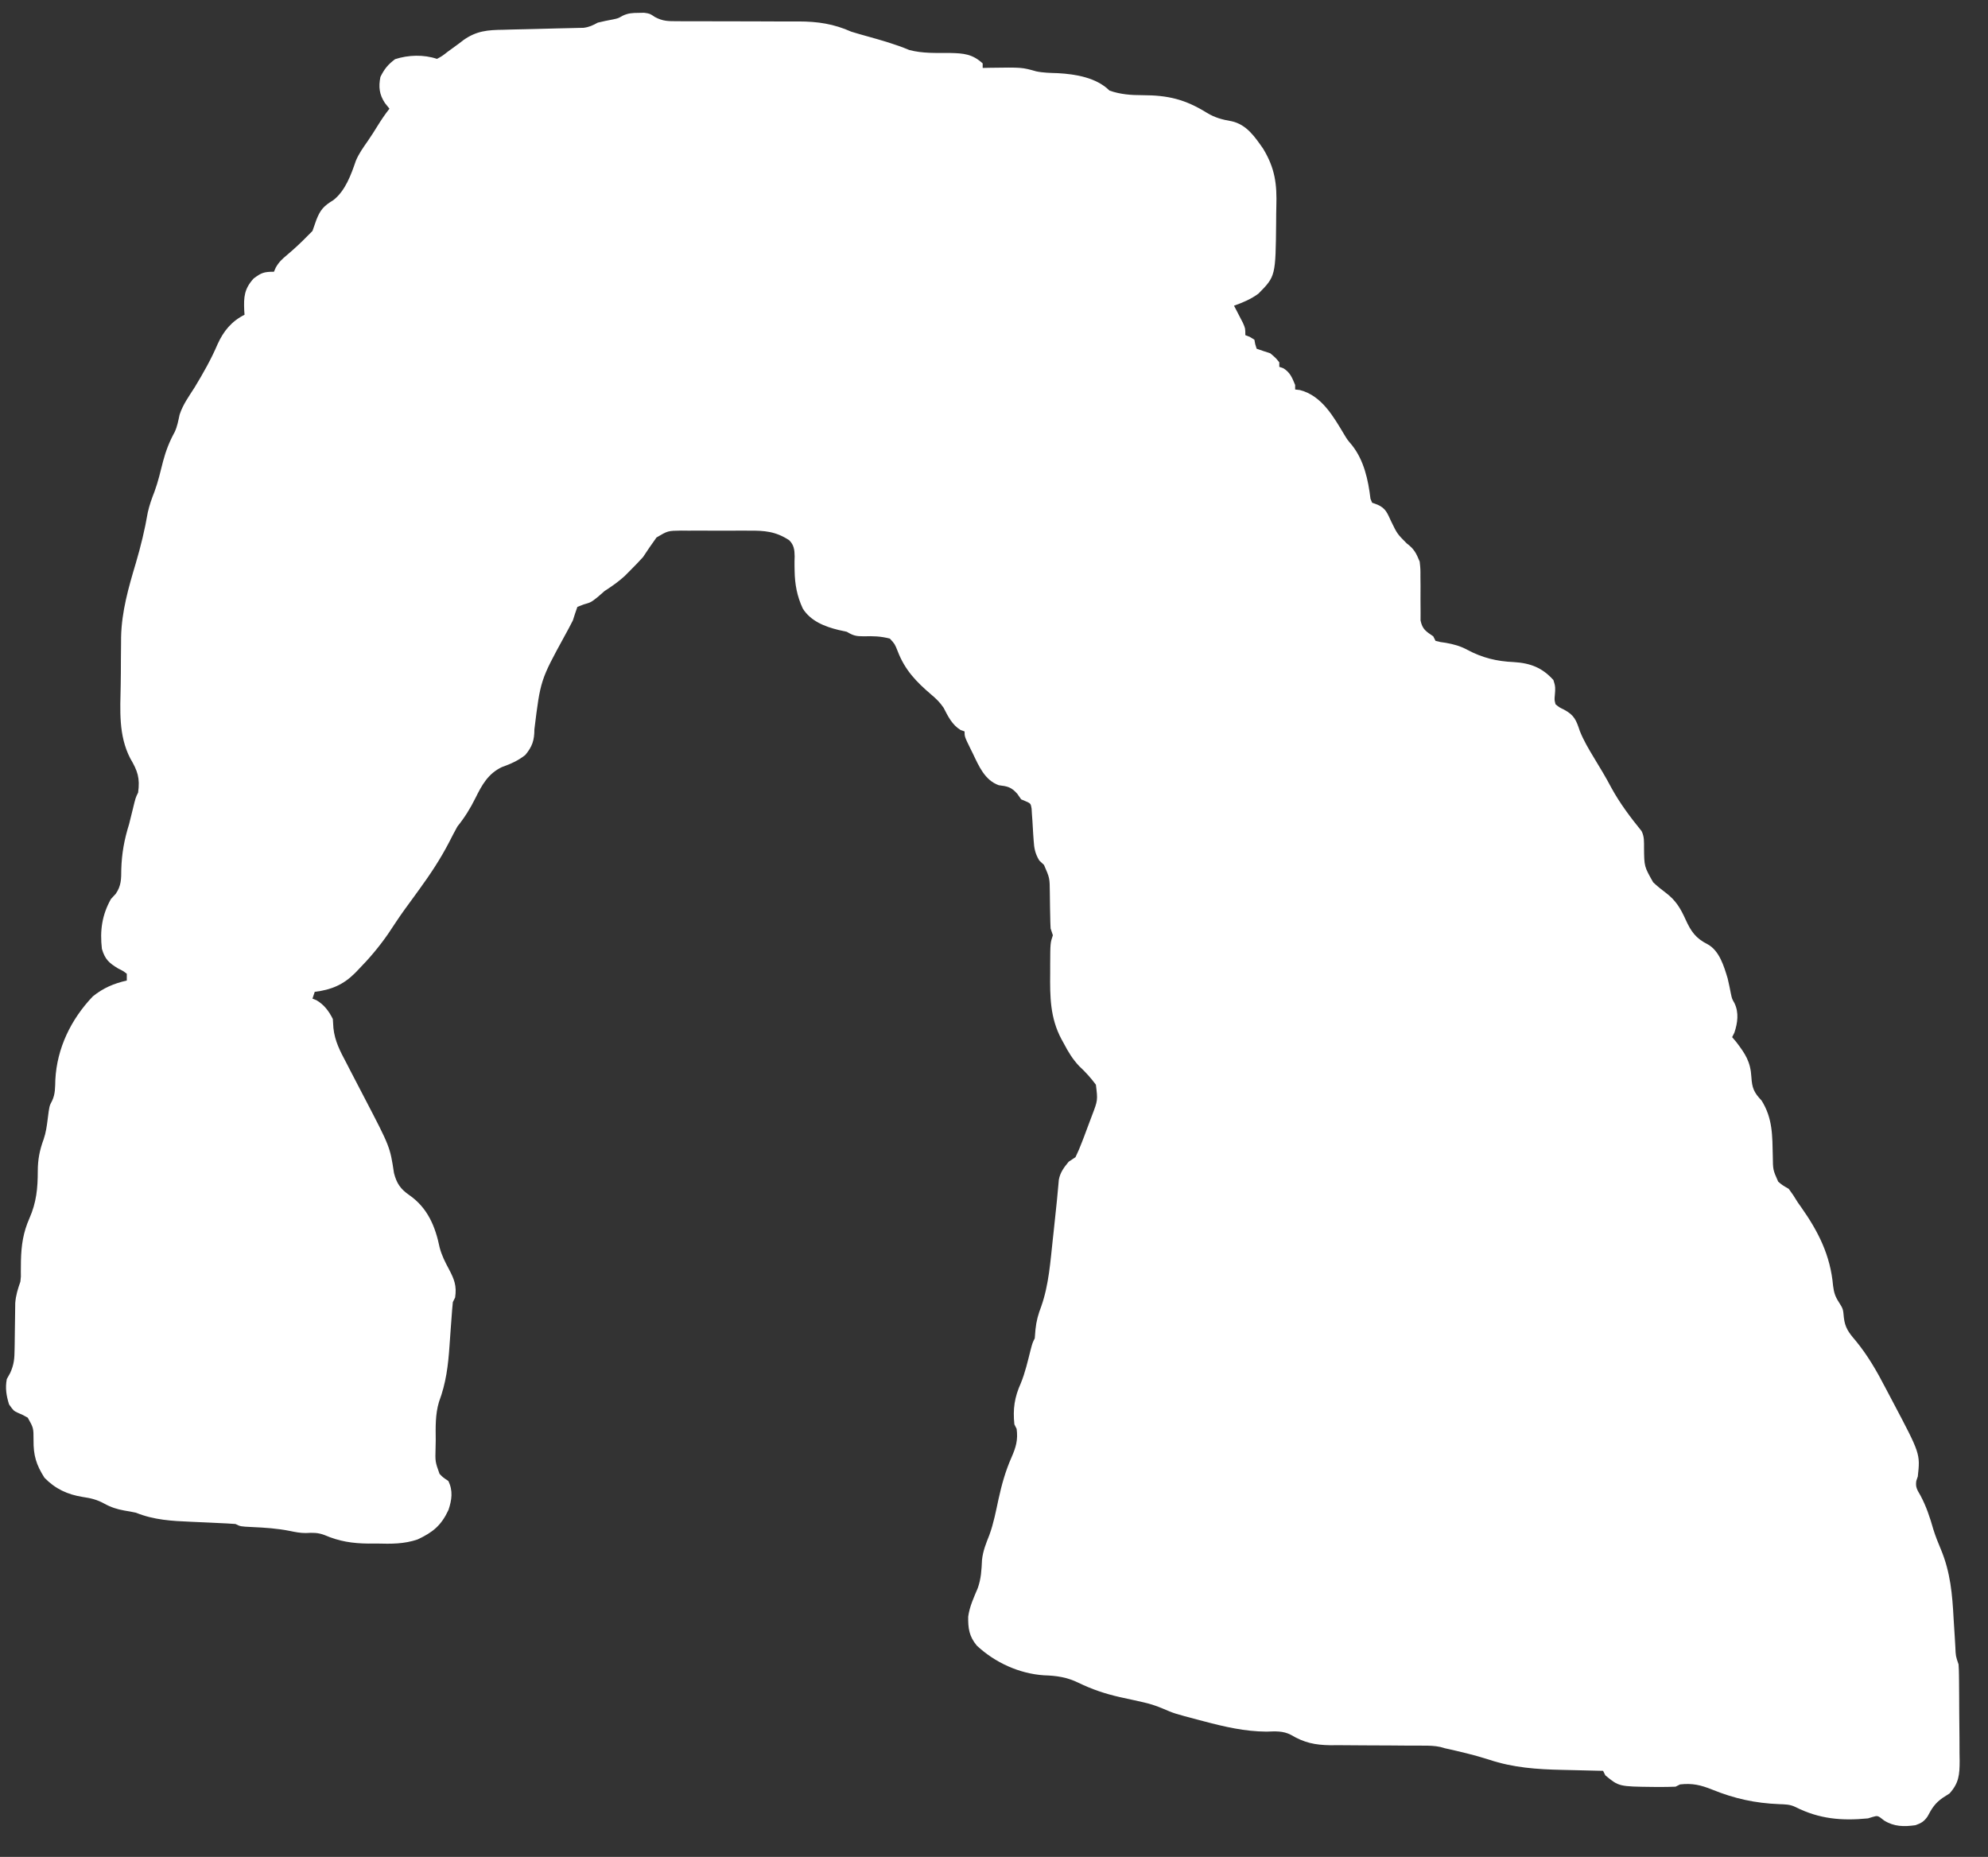 <?xml version="1.0" encoding="UTF-8"?>
<svg version="1.1" xmlns="http://www.w3.org/2000/svg" width="878" height="820">
<rect width="100%" height="100%" fill="#333333" stroke="none"/>
<path d="M0 0 C0.834 -0.017 1.668 -0.034 2.527 -0.051 C5.062 0.312 5.062 0.312 7.278 1.812 C10.781 3.699 13.188 3.684 17.157 3.681 C17.852 3.685 18.547 3.689 19.263 3.693 C20.767 3.699 22.271 3.699 23.774 3.693 C26.164 3.683 28.553 3.694 30.942 3.709 C37.734 3.749 44.526 3.751 51.318 3.748 C55.481 3.748 59.642 3.768 63.804 3.798 C66.141 3.808 68.477 3.796 70.814 3.784 C79.278 3.806 86.246 4.843 94.062 8.312 C96.428 9.031 98.802 9.724 101.188 10.375 C107.408 12.11 113.631 13.872 119.594 16.375 C125.494 17.97 131.569 17.672 137.652 17.703 C143.688 17.844 147.519 18.158 152.062 22.312 C152.062 22.973 152.062 23.633 152.062 24.312 C153.747 24.278 153.747 24.278 155.465 24.242 C169.399 24.041 169.399 24.041 175.711 25.82 C178.91 26.49 182.048 26.512 185.312 26.625 C193.081 27.048 202.337 28.587 208.062 34.312 C212.741 35.977 217.644 36.36 222.574 36.344 C233.963 36.368 241.467 38.153 251.168 44.184 C254.683 46.306 258.016 47.174 262.045 47.858 C268.689 49.354 272.29 54.777 275.962 60.029 C281.195 68.703 282.057 75.582 281.755 85.533 C281.688 87.811 281.673 90.084 281.668 92.363 C281.428 116.294 281.428 116.294 273.891 123.945 C270.587 126.416 266.928 127.93 263.062 129.312 C263.604 130.343 263.604 130.343 264.156 131.395 C264.62 132.296 265.084 133.197 265.562 134.125 C266.027 135.018 266.491 135.912 266.969 136.832 C268.062 139.312 268.062 139.312 268.062 142.312 C269.022 142.684 269.022 142.684 270 143.062 C270.681 143.475 271.361 143.887 272.062 144.312 C272.248 145.303 272.248 145.303 272.438 146.312 C272.644 146.972 272.85 147.632 273.062 148.312 C275.049 149.019 277.051 149.681 279.062 150.312 C281.438 152.312 281.438 152.312 283.062 154.312 C283.062 154.972 283.062 155.632 283.062 156.312 C283.661 156.519 284.259 156.725 284.875 156.938 C287.901 158.839 288.71 161.066 290.062 164.312 C290.062 164.972 290.062 165.632 290.062 166.312 C290.764 166.395 291.465 166.477 292.188 166.562 C301.956 169.111 307.036 178.401 311.941 186.539 C313.143 188.517 313.143 188.517 315.188 190.938 C320.485 197.648 322.328 206.202 323.336 214.586 C323.576 215.156 323.815 215.725 324.062 216.312 C324.837 216.595 325.612 216.877 326.41 217.168 C330.163 218.787 330.781 220.984 332.5 224.625 C335.144 230.047 335.144 230.047 339.312 234.25 C342.592 236.71 343.517 238.537 345.062 242.312 C345.416 245.592 345.416 245.592 345.398 249.102 C345.411 250.373 345.424 251.644 345.438 252.953 C345.438 254.952 345.437 256.951 345.423 258.95 C345.414 260.897 345.437 262.843 345.461 264.789 C345.458 265.945 345.454 267.101 345.451 268.292 C346.245 272.215 347.828 273.113 351.062 275.312 C351.392 275.973 351.723 276.632 352.062 277.312 C354.145 277.857 354.145 277.857 356.625 278.188 C360.106 278.814 362.948 279.575 366.062 281.25 C372.725 284.814 379.084 286.362 386.625 286.688 C393.88 287.116 399.239 289.146 404.125 294.625 C405.076 297.35 405.011 298.527 404.75 301.312 C404.563 303.395 404.563 303.395 405.062 305.312 C406.699 306.672 406.699 306.672 408.812 307.688 C413.389 310.127 414.206 312.376 415.809 317.168 C417.469 321.331 419.694 325.041 422 328.875 C422.446 329.618 422.893 330.361 423.352 331.126 C424.214 332.559 425.076 333.991 425.939 335.423 C427.273 337.666 428.521 339.948 429.75 342.25 C433.484 349.07 438.168 355.289 443.062 361.312 C444.323 363.834 444.127 366 444.149 368.772 C444.228 376.974 444.228 376.974 448.188 383.938 C449.993 385.647 451.839 387.147 453.836 388.625 C458.2 391.942 460.253 395.417 462.5 400.375 C464.907 405.674 467.007 408.691 472.273 411.324 C477.438 414.177 479.436 420.945 481.062 426.312 C481.604 428.613 482.097 430.912 482.535 433.234 C482.992 435.362 482.992 435.362 484.105 437.332 C486.119 441.5 485.475 446.076 484.062 450.312 C483.733 450.973 483.402 451.632 483.062 452.312 C483.64 452.993 484.217 453.674 484.812 454.375 C488.925 459.745 491.172 463.173 491.562 469.938 C491.844 474.752 492.691 476.749 496.062 480.312 C501.025 488.226 500.807 495.881 501.02 505.021 C501.085 510.916 501.085 510.916 503.399 516.128 C505.175 517.638 505.175 517.638 508.062 519.312 C510.062 522.062 510.062 522.062 512.062 525.312 C512.704 526.214 512.704 526.214 513.359 527.133 C521.122 538.11 526.465 548.637 527.637 562.102 C528.035 565.102 528.521 566.745 530.125 569.25 C532.062 572.312 532.062 572.312 532.402 576.129 C532.878 580.591 534.624 582.895 537.574 586.312 C542.945 592.839 546.926 599.763 550.805 607.251 C551.878 609.319 552.972 611.375 554.068 613.43 C566.155 636.297 566.155 636.297 565.062 646.312 C564.845 646.952 564.627 647.591 564.402 648.25 C563.935 651.087 564.83 652.28 566.25 654.75 C568.821 659.589 570.413 664.361 571.9 669.622 C572.873 672.711 574.015 675.62 575.286 678.594 C579.473 688.664 580.31 698.387 580.875 709.188 C581.033 711.77 581.197 714.353 581.365 716.935 C581.466 718.524 581.56 720.113 581.646 721.703 C581.804 725.637 581.804 725.637 583.062 729.312 C583.173 730.914 583.222 732.52 583.24 734.126 C583.252 735.128 583.265 736.129 583.278 737.161 C583.289 738.791 583.289 738.791 583.301 740.453 C583.309 741.568 583.317 742.683 583.325 743.832 C583.339 746.196 583.35 748.559 583.358 750.923 C583.375 754.534 583.419 758.144 583.463 761.754 C583.473 764.049 583.482 766.345 583.488 768.641 C583.506 769.719 583.523 770.797 583.541 771.908 C583.524 778.02 583.226 781.704 579.062 786.312 C577.608 787.241 577.608 787.241 576.125 788.188 C572.646 790.602 571.291 792.834 569.336 796.508 C567.773 798.723 566.601 799.391 564.062 800.312 C559.008 801.041 554.587 800.996 550.188 798.25 C547.385 796.027 547.385 796.027 545.123 796.674 C544.443 796.885 543.763 797.096 543.062 797.312 C531.445 798.437 521.579 797.597 511.062 792.312 C508.625 791.094 506.494 791.13 503.808 791.022 C493.264 790.6 484.129 788.604 474.312 784.625 C469.203 782.582 465.527 781.694 460.062 782.312 C459.402 782.643 458.743 782.972 458.062 783.312 C455.53 783.412 453.032 783.455 450.5 783.438 C449.776 783.433 449.053 783.428 448.307 783.423 C433.05 783.252 433.05 783.252 427.062 778.312 C426.733 777.653 426.402 776.992 426.062 776.312 C425.12 776.293 424.178 776.273 423.208 776.252 C419.661 776.174 416.114 776.087 412.568 775.995 C411.042 775.957 409.517 775.922 407.991 775.891 C396.868 775.657 386.324 774.925 375.688 771.375 C369.218 769.304 362.691 767.776 356.062 766.312 C355.457 766.137 354.852 765.962 354.229 765.782 C351.645 765.222 349.271 765.188 346.626 765.187 C345.538 765.183 344.449 765.179 343.328 765.175 C342.155 765.174 340.982 765.173 339.773 765.172 C337.28 765.154 334.786 765.134 332.293 765.113 C328.369 765.084 324.447 765.063 320.523 765.062 C316.731 765.059 312.94 765.024 309.148 764.984 C307.988 764.991 306.827 764.999 305.631 765.006 C298.828 764.905 294.084 763.925 288.206 760.424 C284.656 758.583 281.284 758.87 277.375 759 C267.81 758.93 258.936 756.869 249.75 754.438 C249.073 754.26 248.396 754.083 247.698 753.9 C236.585 750.969 236.585 750.969 231.5 748.776 C228.398 747.456 225.58 746.594 222.297 745.883 C221.241 745.644 220.185 745.406 219.098 745.16 C216.924 744.682 214.75 744.208 212.574 743.738 C206.101 742.268 200.325 740.323 194.35 737.418 C189.238 734.947 184.722 734.297 179.125 734.125 C168.202 733.406 157.419 728.48 149.445 720.988 C146.076 716.905 145.588 713.389 145.664 708.215 C146.284 703.7 148.142 699.789 149.898 695.609 C151.377 691.422 151.56 687.61 151.762 683.207 C152.176 679.216 153.544 675.864 155.02 672.156 C156.904 667.017 157.904 661.653 159.062 656.312 C160.47 649.916 162.099 644.004 164.75 638 C166.747 633.424 167.709 630.267 167.062 625.312 C166.732 624.653 166.403 623.992 166.062 623.312 C165.345 616.536 166.116 611.306 168.91 605.141 C170.849 600.381 171.972 595.413 173.23 590.438 C174.062 587.312 174.062 587.312 175.062 585.312 C175.166 584.034 175.269 582.755 175.375 581.438 C175.743 577.721 176.599 574.668 177.938 571.188 C181.308 561.602 181.962 551.358 183.062 541.312 C183.163 540.403 183.264 539.493 183.367 538.556 C183.806 534.552 184.23 530.547 184.633 526.539 C184.704 525.85 184.775 525.162 184.848 524.452 C185 522.935 185.141 521.416 185.273 519.897 C185.348 519.102 185.423 518.307 185.5 517.488 C185.563 516.771 185.626 516.053 185.691 515.314 C186.301 512.025 187.963 509.844 190.062 507.312 C191.053 506.652 192.042 505.993 193.062 505.312 C194.161 503.021 195.109 500.807 196 498.438 C196.257 497.769 196.514 497.101 196.78 496.413 C197.553 494.384 198.31 492.349 199.062 490.312 C199.496 489.163 199.929 488.013 200.375 486.828 C202.909 480.187 202.909 480.187 202.062 473.312 C199.755 470.236 197.471 467.691 194.652 465.078 C191.72 461.946 189.848 458.84 187.875 455.062 C187.533 454.445 187.191 453.828 186.838 453.191 C181.815 443.732 181.771 434.489 181.875 423.938 C181.876 422.668 181.876 421.398 181.877 420.09 C181.922 410.735 181.922 410.735 183.062 407.312 C182.732 406.322 182.403 405.332 182.062 404.312 C181.959 402.452 181.908 400.589 181.887 398.727 C181.863 397.631 181.839 396.535 181.814 395.406 C181.772 393.102 181.74 390.797 181.721 388.492 C181.665 382.044 181.665 382.044 179.145 376.273 C178.114 375.303 178.114 375.303 177.062 374.312 C175.243 371.307 174.768 368.885 174.57 365.398 C174.505 364.473 174.439 363.547 174.371 362.594 C174.248 360.649 174.134 358.704 174.027 356.758 C173.959 355.835 173.891 354.912 173.82 353.961 C173.77 353.117 173.72 352.273 173.668 351.404 C173.272 349.136 173.272 349.136 171.125 348.178 C170.444 347.893 169.764 347.607 169.062 347.312 C168.196 346.075 168.196 346.075 167.312 344.812 C164.626 341.827 163.019 341.553 159.16 341.062 C153.008 338.863 150.374 332.627 147.75 327.125 C147.211 326.039 147.211 326.039 146.662 324.932 C144.062 319.609 144.062 319.609 144.062 317.312 C143.196 317.003 143.196 317.003 142.312 316.688 C138.571 314.401 136.778 310.709 134.812 306.875 C133.14 304.426 131.618 302.965 129.375 301.062 C122.658 295.331 117.674 290.147 114.5 281.812 C113.244 278.679 113.244 278.679 111.062 276.312 C106.949 275.258 103.767 275.178 99.523 275.305 C96.129 275.312 94.877 274.996 92.062 273.312 C90.846 273.044 89.629 272.776 88.375 272.5 C82.301 271.024 76.052 268.553 72.625 263.062 C70.082 257.64 69.092 252.335 69.004 246.355 C68.984 245.297 68.984 245.297 68.964 244.217 C68.947 242.806 68.964 241.394 69.019 239.985 C68.981 237.12 68.702 234.946 66.62 232.884 C60.703 228.979 55.719 228.579 48.738 228.648 C47.142 228.641 47.142 228.641 45.513 228.634 C43.275 228.631 41.037 228.64 38.799 228.661 C35.374 228.688 31.953 228.661 28.529 228.629 C26.349 228.632 24.169 228.639 21.988 228.648 C20.967 228.638 19.946 228.628 18.895 228.618 C13.002 228.706 13.002 228.706 8.003 231.669 C5.93 234.493 4.004 237.396 2.062 240.312 C0.32 242.234 -1.474 244.109 -3.312 245.938 C-4.685 247.318 -4.685 247.318 -6.086 248.727 C-8.89 251.269 -11.762 253.265 -14.938 255.312 C-15.928 256.179 -16.918 257.045 -17.938 257.938 C-20.938 260.312 -20.938 260.312 -24.188 261.25 C-25.095 261.601 -26.003 261.951 -26.938 262.312 C-27.648 264.297 -28.306 266.301 -28.938 268.312 C-30.121 270.638 -31.331 272.917 -32.598 275.195 C-43.248 294.67 -43.248 294.67 -45.922 316.406 C-45.941 321.247 -46.86 323.995 -49.926 327.699 C-53.073 330.223 -56.472 331.695 -60.254 333.047 C-66.388 335.94 -69.129 341.002 -72 346.812 C-74.305 351.423 -76.694 355.277 -79.938 359.312 C-81.215 361.633 -82.436 363.948 -83.625 366.312 C-87.493 373.773 -91.986 380.512 -96.938 387.312 C-97.666 388.317 -98.394 389.321 -99.145 390.355 C-100.506 392.227 -101.871 394.097 -103.238 395.965 C-104.509 397.721 -105.735 399.509 -106.938 401.312 C-107.597 402.303 -108.257 403.293 -108.938 404.312 C-109.452 405.087 -109.966 405.862 -110.496 406.66 C-114.413 412.32 -118.693 417.405 -123.5 422.312 C-124.03 422.864 -124.559 423.416 -125.105 423.985 C-130.313 429.165 -135.566 431.414 -142.938 432.312 C-143.268 433.303 -143.597 434.293 -143.938 435.312 C-143.36 435.539 -142.782 435.766 -142.188 436 C-138.795 437.979 -136.683 440.822 -134.938 444.312 C-134.855 445.623 -134.773 446.933 -134.689 448.282 C-134.08 454.125 -131.642 458.666 -128.914 463.797 C-128.412 464.774 -127.91 465.752 -127.393 466.759 C-125.262 470.908 -123.098 475.04 -120.936 479.173 C-109.676 500.782 -109.676 500.782 -107.938 512.312 C-106.792 516.841 -105.035 519.431 -101.188 522.062 C-93.072 527.712 -89.686 535.86 -87.758 545.258 C-86.835 548.693 -85.429 551.494 -83.75 554.625 C-81.306 559.241 -80.15 562.135 -80.938 567.312 C-81.267 567.972 -81.597 568.633 -81.938 569.312 C-82.186 571.792 -82.385 574.257 -82.551 576.742 C-82.665 578.276 -82.781 579.81 -82.896 581.344 C-83.074 583.75 -83.248 586.156 -83.409 588.563 C-84.008 597.396 -84.941 605.053 -88.067 613.403 C-89.721 618.93 -89.554 624.526 -89.5 630.25 C-89.524 631.442 -89.548 632.633 -89.572 633.861 C-89.742 639.758 -89.742 639.758 -87.82 645.168 C-86.354 646.683 -86.354 646.683 -83.938 648.312 C-81.795 652.597 -82.399 656.694 -83.855 661.074 C-87.056 667.954 -90.713 670.945 -97.487 674.122 C-103.471 676.187 -109.229 676.101 -115.5 675.938 C-117.355 675.947 -117.355 675.947 -119.248 675.957 C-126.347 675.874 -132.113 674.997 -138.648 672.178 C-141.537 671.086 -143.84 671.123 -146.875 671.301 C-149.339 671.315 -151.525 670.874 -153.938 670.375 C-159.494 669.265 -164.983 668.908 -170.631 668.655 C-175.745 668.409 -175.745 668.409 -177.938 667.312 C-180.454 667.122 -182.952 666.984 -185.473 666.883 C-187.02 666.809 -188.568 666.735 -190.115 666.66 C-192.548 666.547 -194.981 666.438 -197.415 666.338 C-206.024 665.978 -213.849 665.57 -221.938 662.312 C-223.616 661.957 -225.303 661.634 -227 661.375 C-230.325 660.766 -232.92 659.947 -235.875 658.312 C-239.05 656.565 -241.791 655.898 -245.375 655.375 C-252.151 654.302 -257.502 651.812 -262.312 646.875 C-265.945 641.147 -267.205 637.014 -267.125 630.25 C-267.13 624.897 -267.13 624.897 -269.668 620.371 C-271.786 619.16 -271.786 619.16 -273.992 618.23 C-275.938 617.312 -275.938 617.312 -277.938 614.5 C-279.139 610.671 -279.682 607.281 -278.938 603.312 C-278.443 602.426 -277.949 601.54 -277.44 600.627 C-275.738 596.873 -275.541 594.262 -275.496 590.156 C-275.483 589.491 -275.47 588.826 -275.456 588.14 C-275.415 586.031 -275.394 583.922 -275.375 581.812 C-275.351 579.703 -275.323 577.594 -275.283 575.485 C-275.248 573.572 -275.228 571.658 -275.209 569.744 C-274.935 566.278 -274.084 563.576 -272.938 560.312 C-272.675 558.074 -272.675 558.074 -272.734 555.914 C-272.727 555.114 -272.719 554.313 -272.711 553.488 C-272.699 552.226 -272.699 552.226 -272.688 550.938 C-272.509 544.111 -271.698 538.564 -268.938 532.312 C-265.857 525.331 -265.246 519.005 -265.252 511.4 C-265.223 506.267 -264.437 502.225 -262.661 497.408 C-261.651 494.482 -261.257 491.565 -260.875 488.5 C-260.149 482.709 -260.149 482.709 -258.906 480.375 C-257.476 477.329 -257.613 474.47 -257.5 471.125 C-256.783 457.2 -250.598 444.441 -240.938 434.312 C-236.336 430.593 -231.667 428.625 -225.938 427.312 C-225.938 426.322 -225.938 425.332 -225.938 424.312 C-227.616 423.056 -227.616 423.056 -229.75 422 C-233.761 419.586 -235.584 417.964 -236.938 413.312 C-237.855 405.29 -236.913 398.393 -232.938 391.312 C-232.243 390.561 -231.548 389.809 -230.832 389.035 C-228.351 385.47 -228.391 382.378 -228.375 378.188 C-228.157 371.127 -227.056 365.067 -224.938 358.312 C-224.384 356.128 -223.842 353.94 -223.312 351.75 C-222.053 346.544 -222.053 346.544 -220.938 344.312 C-220.063 337.864 -221.15 334.755 -224.43 329.176 C-229.665 319.008 -228.843 307.982 -228.63 296.824 C-228.563 293.188 -228.548 289.555 -228.543 285.918 C-228.524 283.568 -228.502 281.217 -228.477 278.867 C-228.47 277.8 -228.464 276.733 -228.457 275.634 C-228.211 264.287 -225.168 253.744 -221.938 242.938 C-219.766 235.541 -217.974 228.241 -216.676 220.637 C-215.954 217.386 -214.92 214.51 -213.711 211.421 C-212.111 207.061 -211.06 202.522 -209.92 198.023 C-208.69 193.392 -207.114 189.33 -204.808 185.125 C-203.625 182.662 -203.207 180.081 -202.613 177.43 C-201.2 173.003 -198.408 169.212 -195.938 165.312 C-192.177 159.099 -188.68 152.959 -185.828 146.277 C-183.213 140.508 -179.648 136.168 -173.938 133.312 C-173.984 132.66 -174.03 132.008 -174.078 131.336 C-174.322 125.435 -174.072 121.894 -169.938 117.312 C-166.501 114.735 -165.337 114.312 -160.938 114.312 C-160.686 113.723 -160.435 113.134 -160.176 112.527 C-158.783 110.036 -157.317 108.689 -155.125 106.875 C-151.896 104.144 -148.883 101.345 -145.938 98.312 C-145.278 97.653 -144.618 96.993 -143.938 96.312 C-143.343 94.72 -142.785 93.114 -142.25 91.5 C-140.482 86.894 -138.858 85.207 -134.742 82.707 C-129.42 78.595 -126.889 71.493 -124.773 65.309 C-123.434 62.11 -121.463 59.388 -119.488 56.551 C-118.002 54.405 -116.616 52.224 -115.25 50 C-113.599 47.331 -111.888 44.776 -109.938 42.312 C-110.597 41.487 -111.257 40.663 -111.938 39.812 C-114.427 36.043 -114.8 32.72 -113.938 28.312 C-112.193 24.756 -110.595 22.806 -107.438 20.438 C-101.54 18.542 -94.846 18.343 -88.938 20.312 C-86.626 19.051 -86.626 19.051 -84.25 17.188 C-82.491 15.88 -80.718 14.59 -78.938 13.312 C-78.4 12.895 -77.862 12.478 -77.307 12.048 C-71.521 7.924 -66.554 7.537 -59.578 7.457 C-58.511 7.424 -57.445 7.392 -56.345 7.358 C-52.96 7.258 -49.574 7.19 -46.188 7.125 C-42.787 7.044 -39.387 6.957 -35.987 6.86 C-33.877 6.801 -31.767 6.752 -29.656 6.716 C-28.701 6.692 -27.747 6.668 -26.763 6.644 C-25.925 6.628 -25.088 6.612 -24.225 6.595 C-21.732 6.287 -20.121 5.518 -17.938 4.312 C-15.688 3.742 -13.435 3.312 -11.156 2.875 C-8.914 2.399 -8.914 2.399 -6.965 1.27 C-4.516 0.114 -2.699 0.012 0 0 Z " fill="#FFFFFF" transform="translate(281.938,5.688)"/>
<path d="" fill="#FFFFFF" transform="translate(0,0)"/>
<path d="" fill="#FFFFFF" transform="translate(0,0)"/>
<path d="" fill="#FFFFFF" transform="translate(0,0)"/>
</svg>
